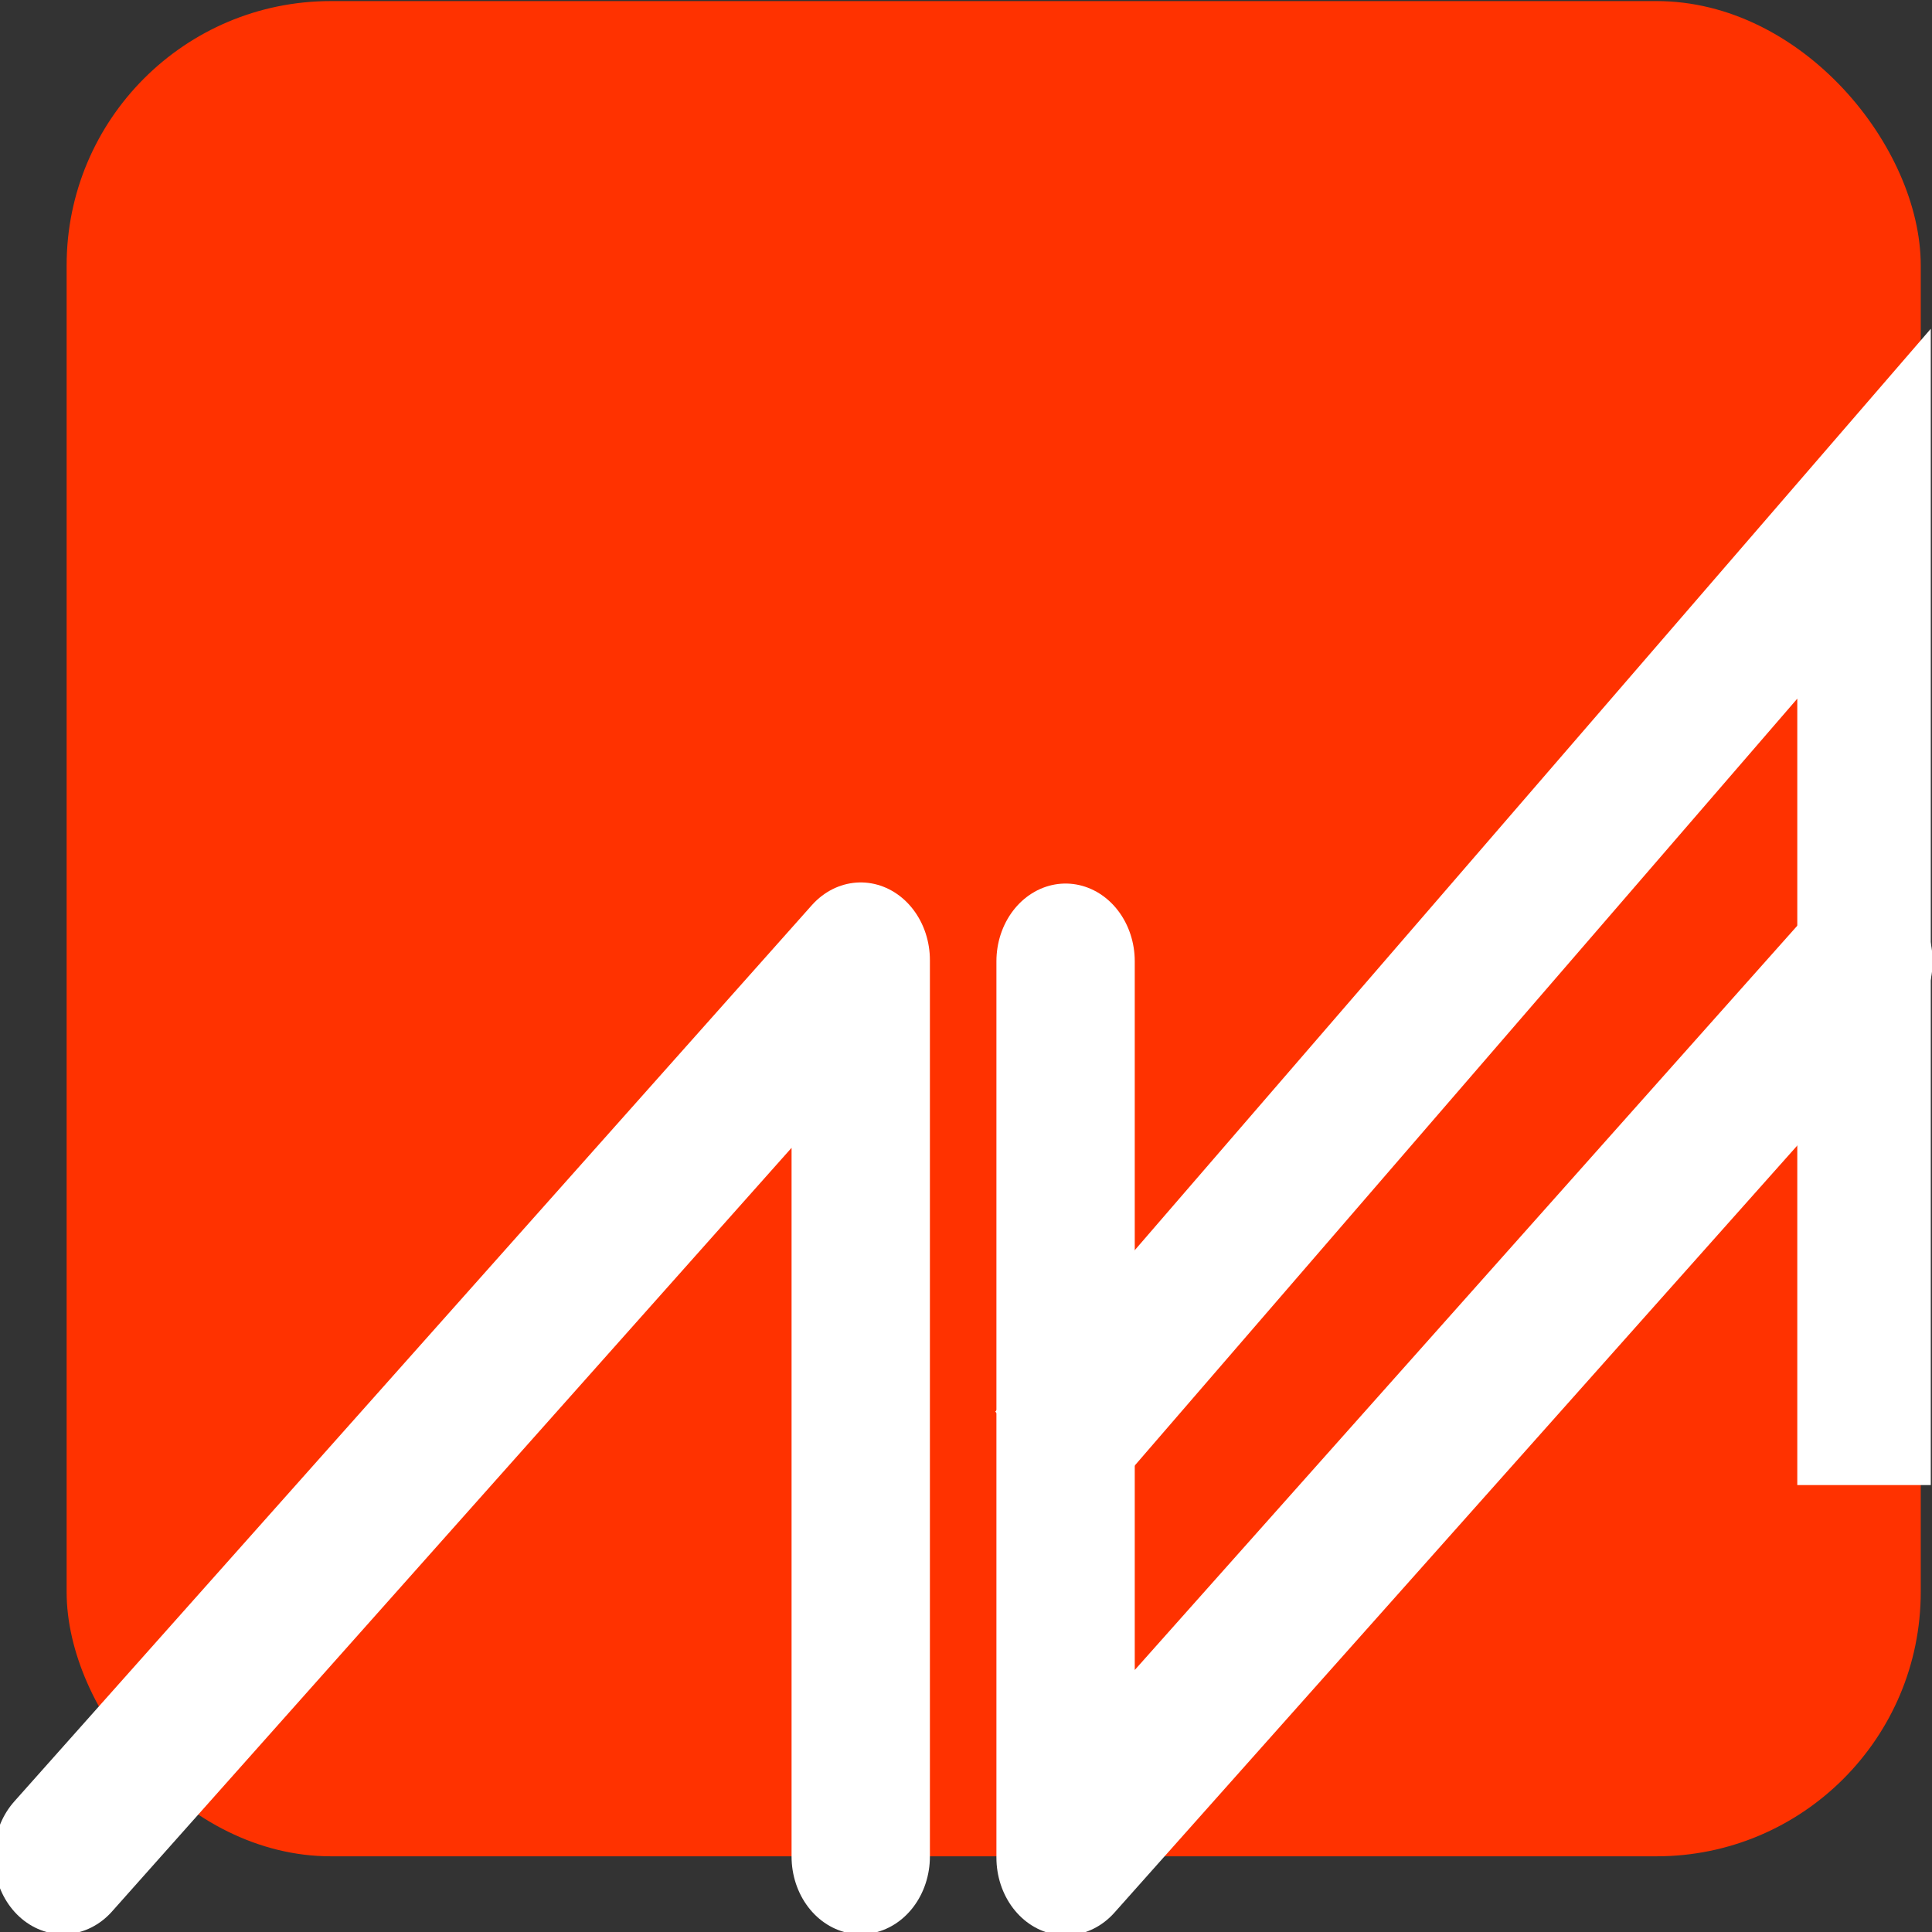 <?xml version="1.0" encoding="UTF-8" standalone="no"?>
<!-- Created with Inkscape (http://www.inkscape.org/) -->

<svg
   xmlns:dc="http://purl.org/dc/elements/1.1/"
   xmlns:cc="http://creativecommons.org/ns#"
   xmlns:rdf="http://www.w3.org/1999/02/22-rdf-syntax-ns#"
   xmlns:svg="http://www.w3.org/2000/svg"
   xmlns="http://www.w3.org/2000/svg"
   xmlns:sodipodi="http://sodipodi.sourceforge.net/DTD/sodipodi-0.dtd"
   xmlns:inkscape="http://www.inkscape.org/namespaces/inkscape"
   width="200"
   height="200"
   viewBox="0 0 52.917 52.917"
   version="1.1"
   id="svg8"
   inkscape:version="0.92.3 (2405546, 2018-03-11)"
   sodipodi:docname="Logo.svg">
  <rect x="0" y="0" width="52.917" height="52.917" fill="#333333" stroke="none"/>
  <defs
     id="defs2" />
  <sodipodi:namedview
     id="base"
     pagecolor="#ffffff"
     bordercolor="#666666"
     borderopacity="1.0"
     inkscape:pageopacity="0.0"
     inkscape:pageshadow="2"
     inkscape:zoom="0.7"
     inkscape:cx="324.06254"
     inkscape:cy="-83.319515"
     inkscape:document-units="mm"
     inkscape:current-layer="g5442"
     showgrid="true"
     inkscape:window-width="1366"
     inkscape:window-height="705"
     inkscape:window-x="-8"
     inkscape:window-y="-8"
     inkscape:window-maximized="1"
     units="px" />
  <g
     inkscape:label="Capa 1"
     inkscape:groupmode="layer"
     id="layer1"
     transform="translate(0,-244.083)">
    <g
       id="g5463"
       transform="matrix(0.363,0,0,0.363,97.228,223.992)">
      <g
         style="stroke:#ffffff;stroke-linecap:round;stroke-opacity:1"
         id="g5363"
         transform="matrix(1.236,0,0,1.389,1.923,-53.823)">
        <g
           id="g5379"
           transform="matrix(0.972,0,0,0.972,-4.007,5.677)"
           style="stroke-linecap:round">
          <g
             id="g5405"
             transform="matrix(1.112,0,0,1.112,-0.848,-20.293)"
             style="stroke-linecap:round">
            <g
               id="g5399"
               style="stroke-linecap:round" />
            <g
               id="g5442">
              <g
                 id="g5469">
                <rect
                   transform="matrix(0.748,0,0,0.666,151.68,124.799)"
                   style="opacity:1;fill:#ff3200;fill-opacity:1;stroke:none;stroke-width:8.239;stroke-linecap:round;stroke-linejoin:round;stroke-miterlimit:4;stroke-dasharray:none;stroke-opacity:1"
                   id="rect5316"
                   width="140"
                   height="140"
                   x="-461.735"
                   y="-58.606"
                   ry="19.948" />
                <path
                   transform="translate(6.891552e-8,-3.3140734e-6)"
                   inkscape:connector-curvature="0"
                   id="path857-8-6-3"
                   d="m -92.213,134.025 -45.064,45.048 v -45.048 0"
                   style="fill:none;stroke:#ffffff;stroke-width:7.813;stroke-linecap:round;stroke-linejoin:round;stroke-miterlimit:4;stroke-dasharray:none;stroke-opacity:1" />
                <path
                   inkscape:connector-curvature="0"
                   id="path857-8-4-1-3"
                   d="m -135.918,156.581 43.737,-45.049 v 45.049 0"
                   style="fill:none;stroke:#ffffff;stroke-width:7.539;stroke-linecap:square;stroke-linejoin:miter;stroke-miterlimit:4;stroke-dasharray:none;stroke-opacity:1" />
                <path
                   style="fill:none;stroke:#ffffff;stroke-width:7.813;stroke-linecap:round;stroke-linejoin:round;stroke-miterlimit:4;stroke-dasharray:none;stroke-opacity:1"
                   d="m -193.896,179.018 45.049,-45.049 v 45.049 0"
                   id="path857-4-6"
                   inkscape:connector-curvature="0" />
              </g>
            </g>
          </g>
        </g>
      </g>
    </g>
  </g>
</svg>

